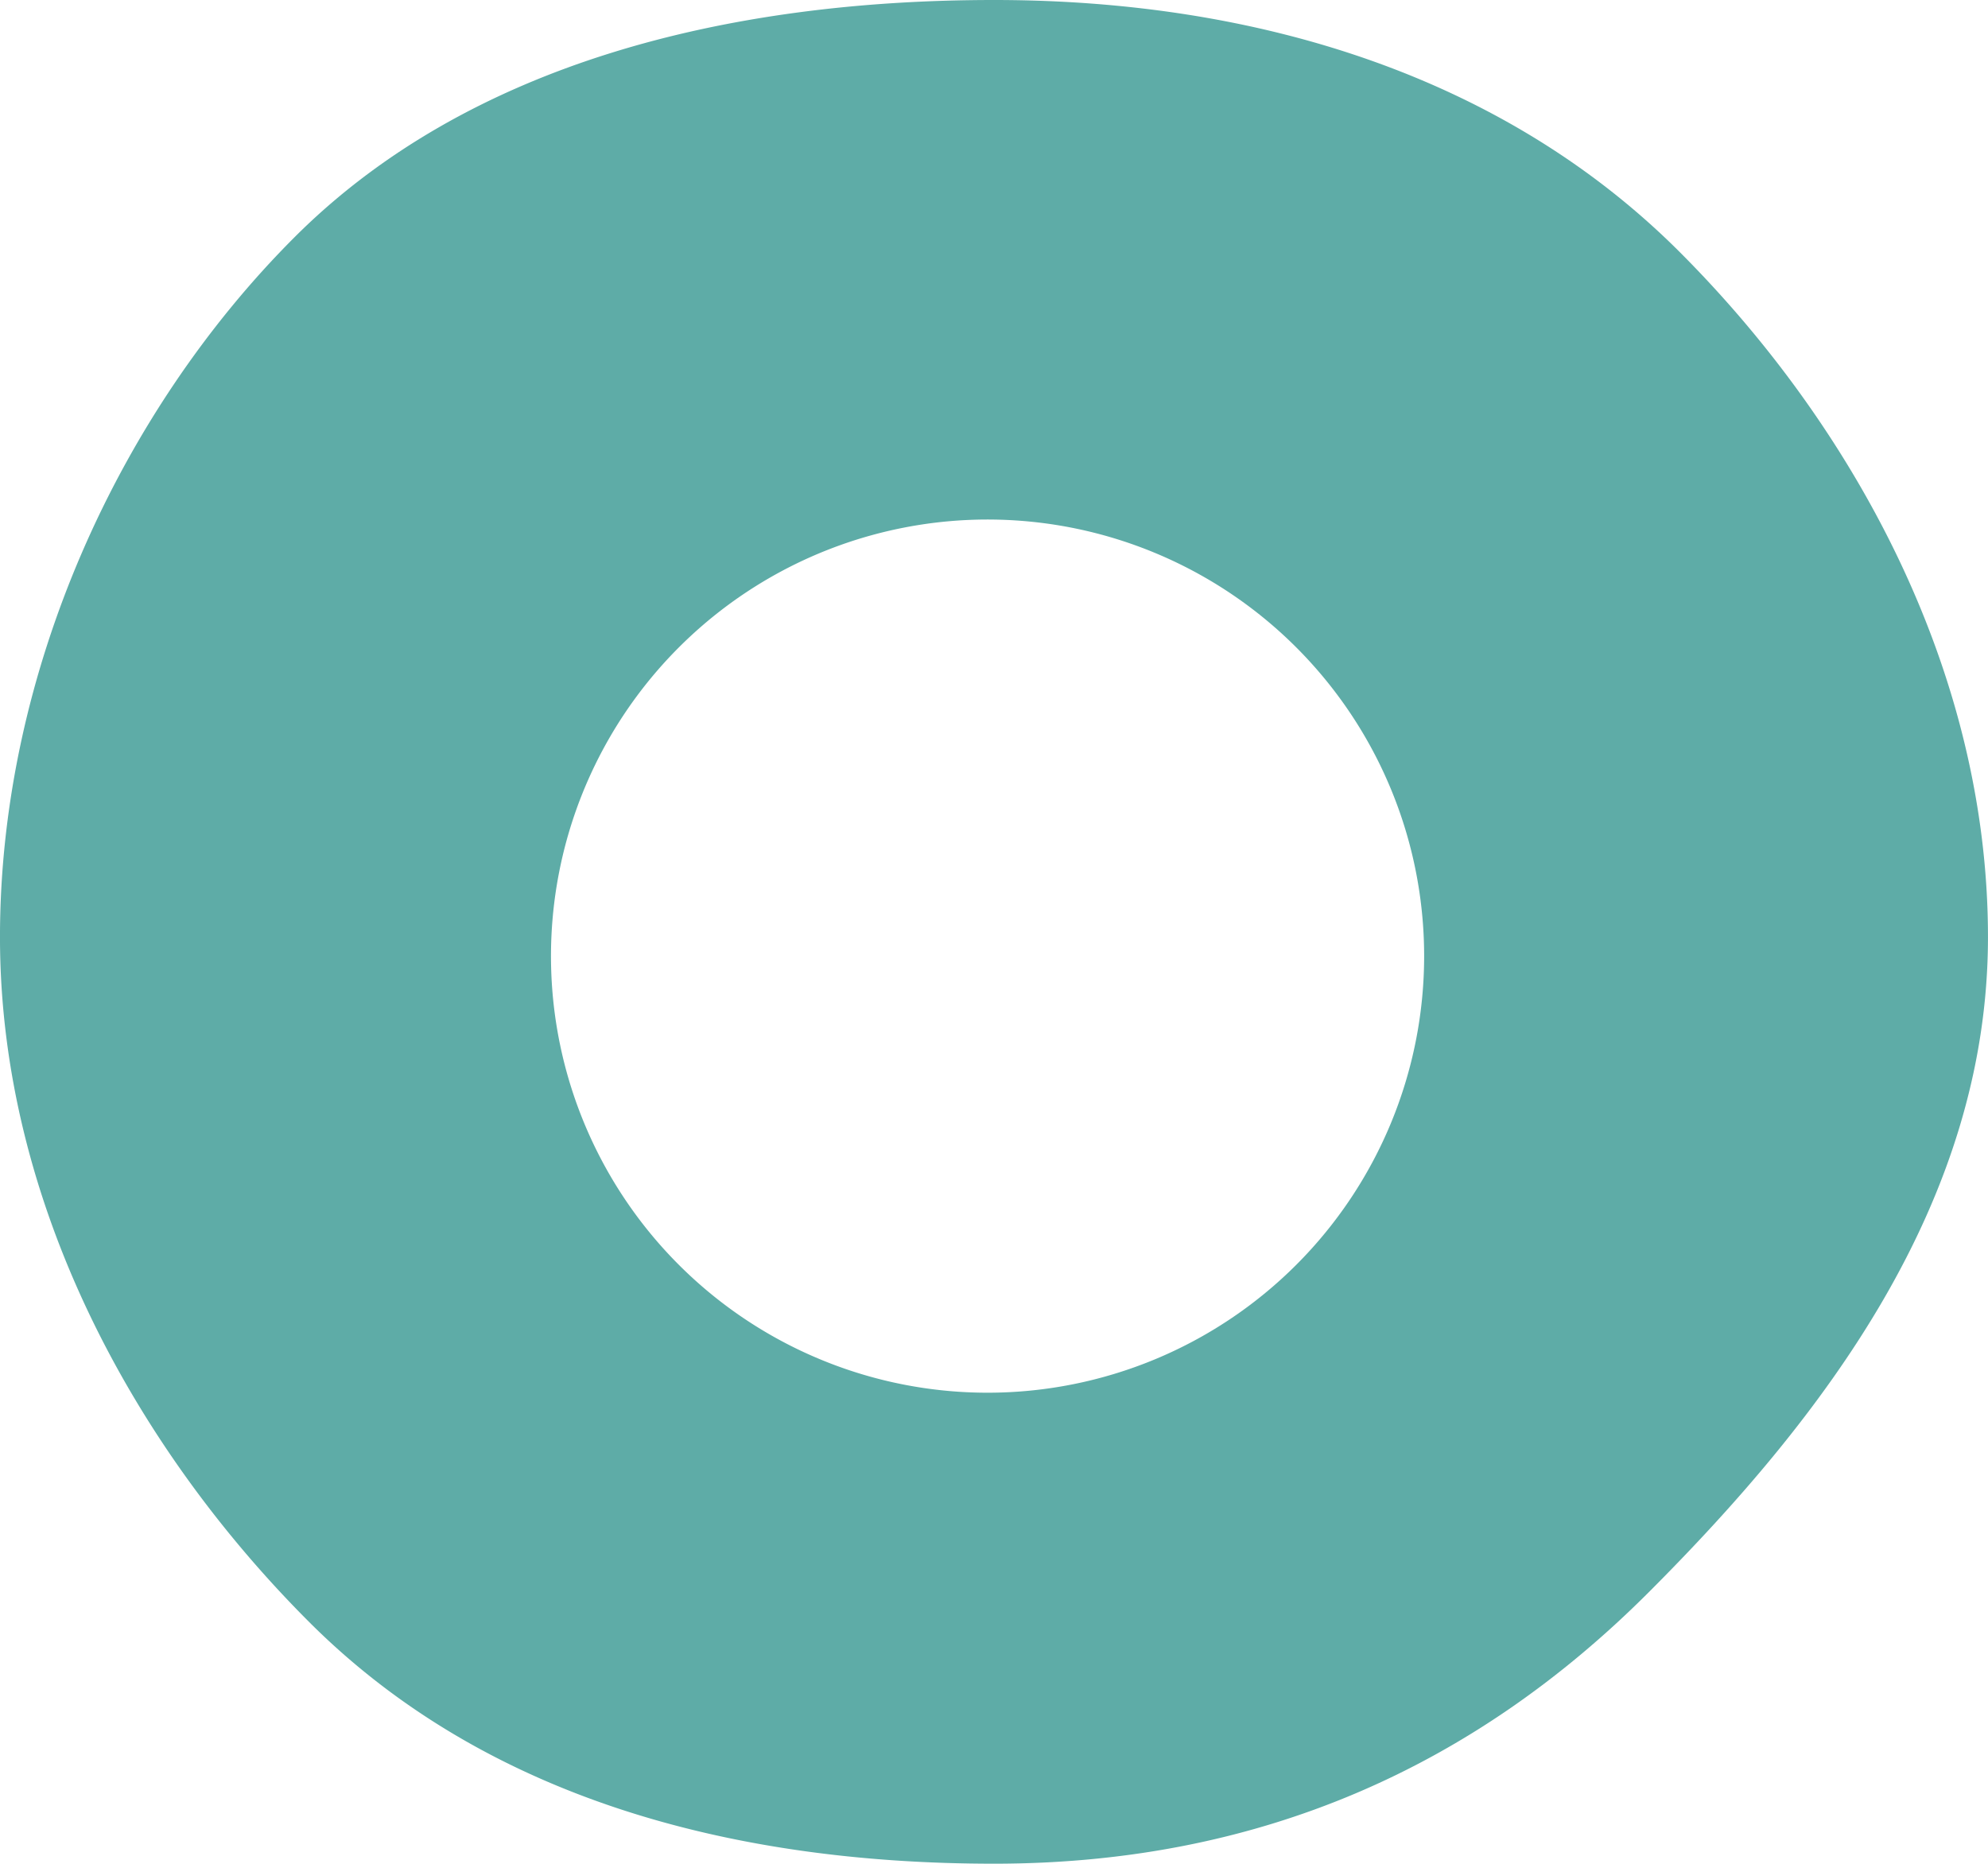 <svg class="topsvg" xmlns="http://www.w3.org/2000/svg" width="139.29" height="130.578" viewBox="0 0 139.29 130.578">
  <path id="パス_264" data-name="パス 264" d="M466.5,484.047c-12.22-12.209-29.383-17.641-48.023-17.641s-36.813,4.421-49.022,16.63-20.628,30.393-20.628,49.022,9.45,35.781,21.66,47.99,29.361,16.935,47.99,16.935,33.674-6.811,45.883-19.031,23.756-27.254,23.756-45.894S478.711,496.256,466.5,484.047Zm-48.479,79.937A30.589,30.589,0,1,1,448.611,533.4,30.592,30.592,0,0,1,418.022,563.984Z" transform="translate(-348.828 -466.406)" fill="#5eaca7"/>
</svg>
